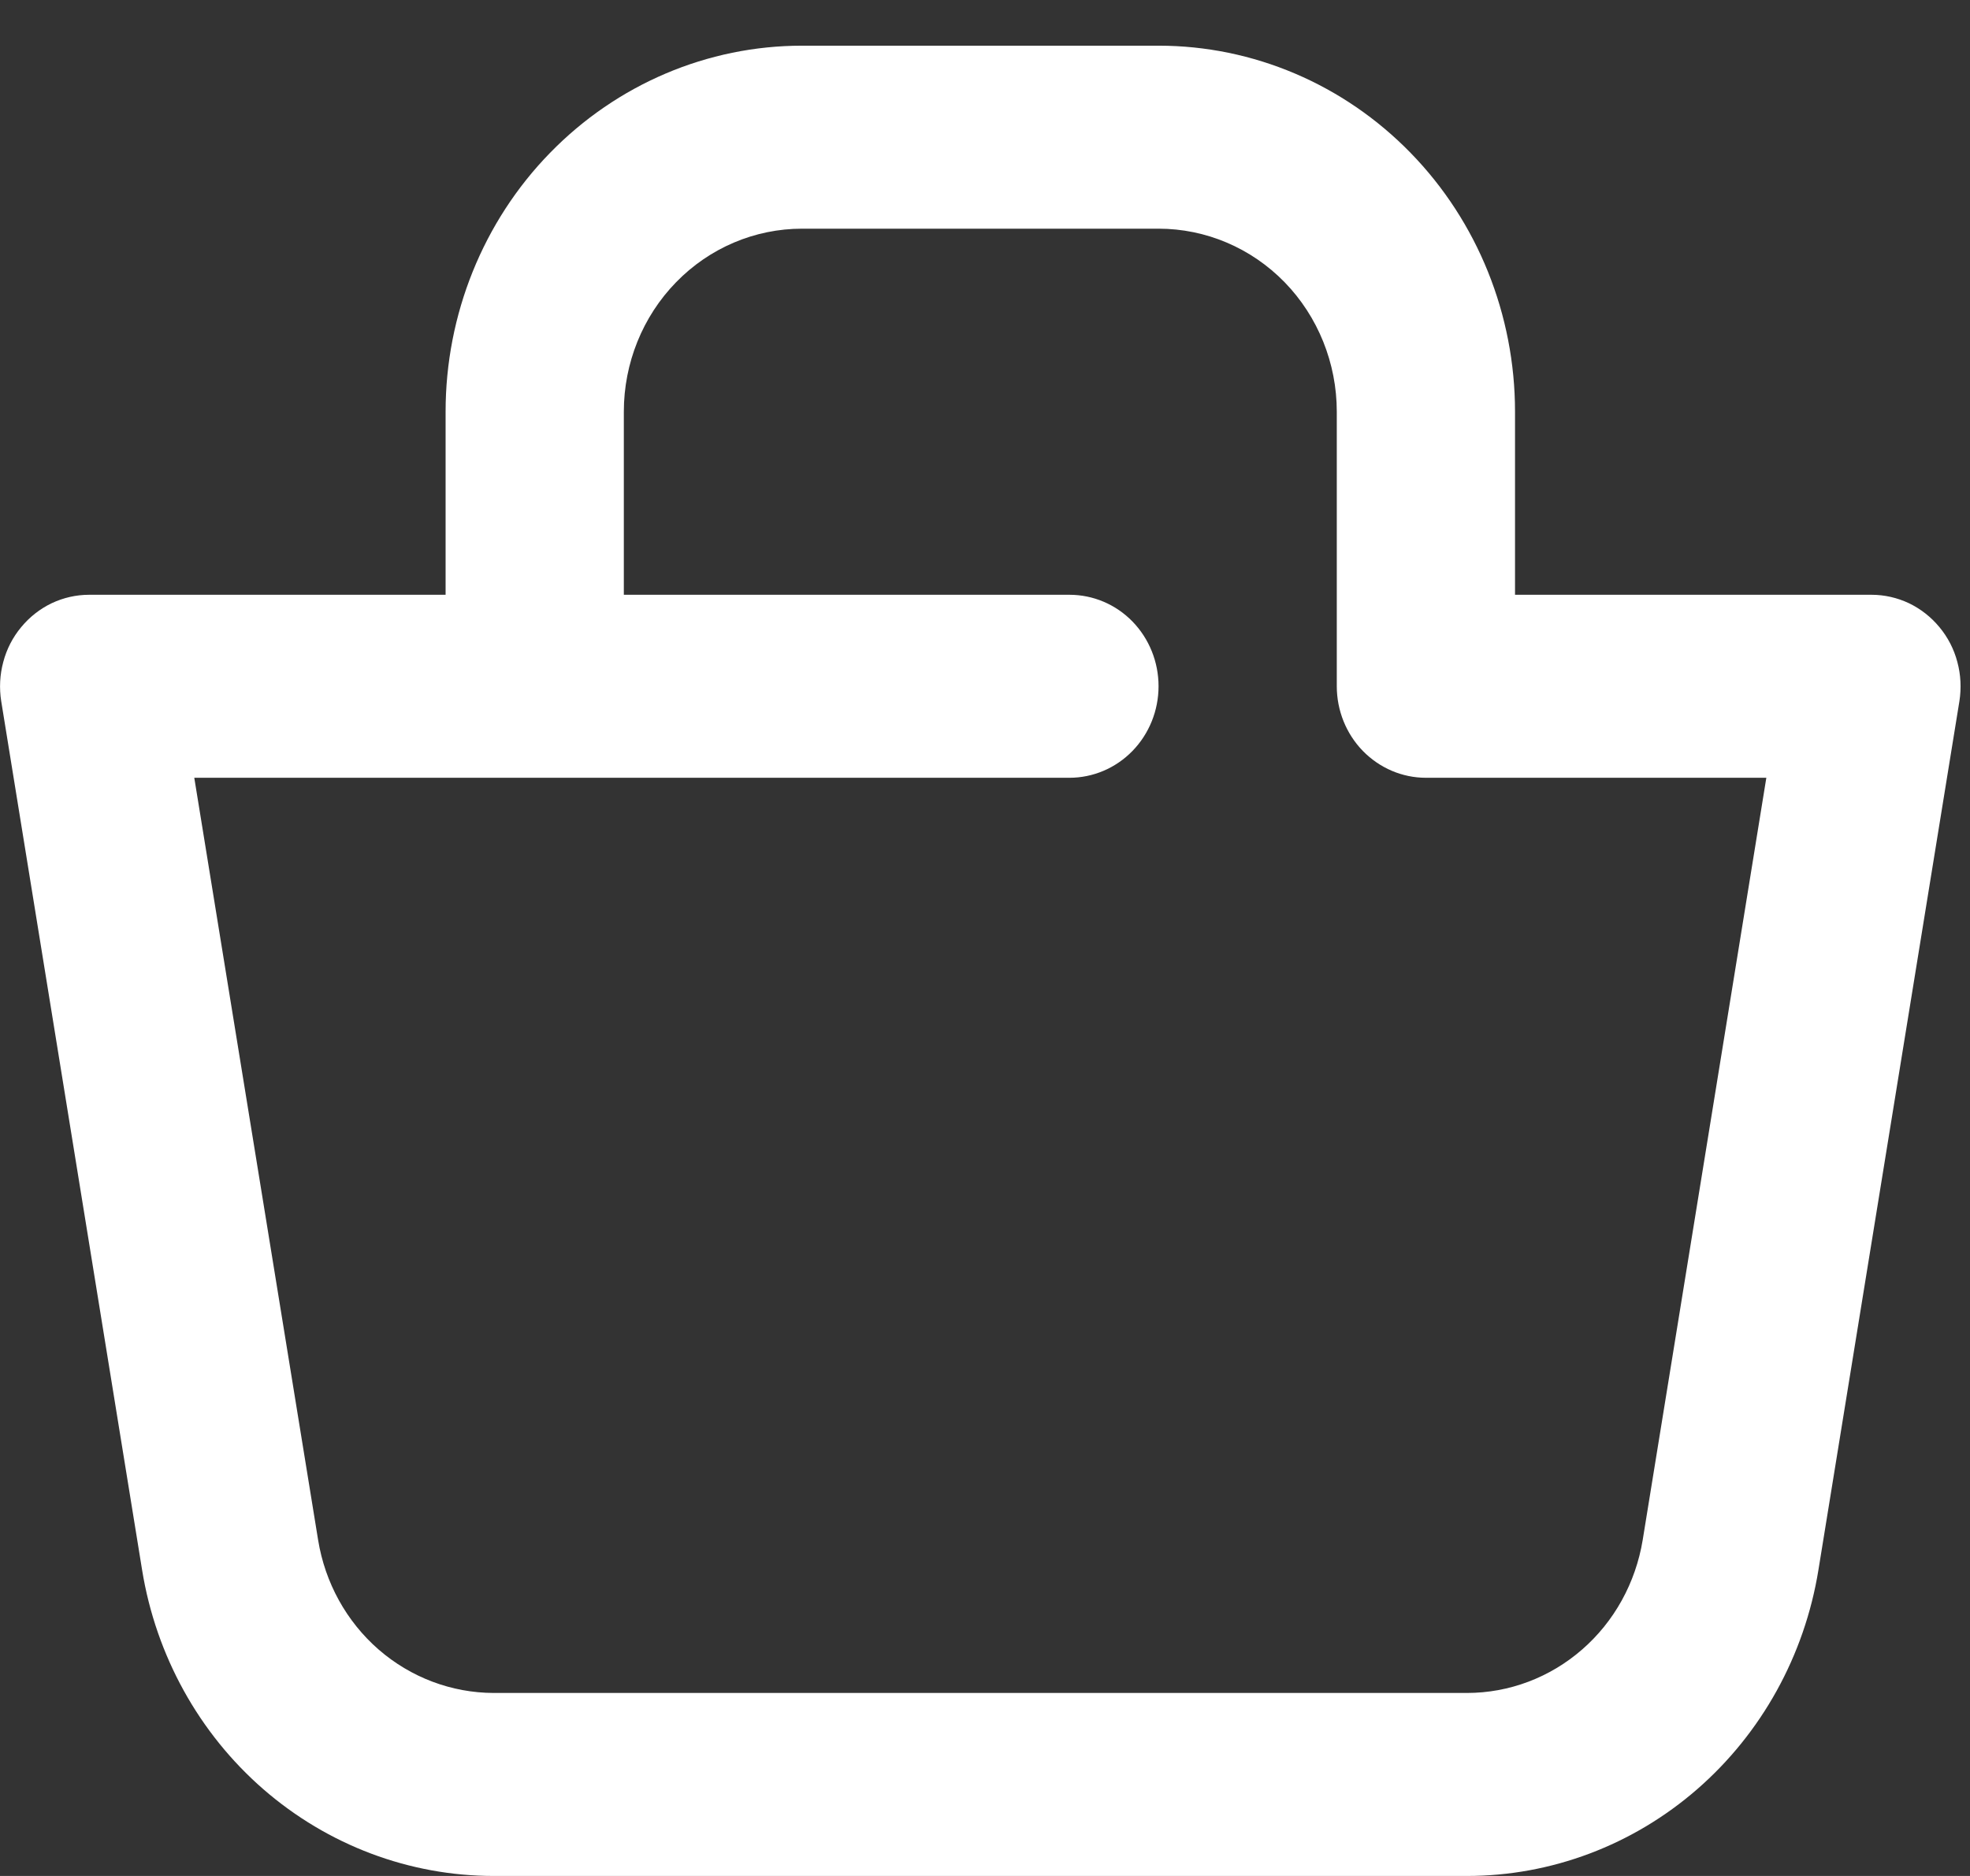 <svg width="21" height="20" viewBox="0 0 21 20" fill="none" xmlns="http://www.w3.org/2000/svg">
<rect x="0" y="0" width="21" height="20" fill="#333333" stroke="none"/>
<g clip-path="url(#clip0_580_1187)">
<path d="M4.75 4.389C4.75 3.354 5.15 2.361 5.863 1.63C6.576 0.898 7.542 0.487 8.55 0.487H12.35C13.358 0.487 14.324 0.898 15.037 1.63C15.75 2.361 16.15 3.354 16.15 4.389V6.341H19.95C20.088 6.341 20.224 6.372 20.349 6.431C20.474 6.491 20.585 6.578 20.674 6.686C20.764 6.794 20.829 6.92 20.865 7.057C20.902 7.193 20.909 7.337 20.887 7.476L19.384 16.739C19.236 17.65 18.778 18.478 18.092 19.075C17.406 19.672 16.536 20 15.637 20H5.263C4.364 20 3.494 19.672 2.807 19.075C2.121 18.478 1.663 17.65 1.515 16.739L0.013 7.476C-0.009 7.337 -0.002 7.193 0.035 7.057C0.071 6.92 0.136 6.794 0.226 6.686C0.315 6.578 0.426 6.491 0.551 6.431C0.676 6.372 0.812 6.341 0.95 6.341H4.75V4.389ZM6.65 6.341H11.4C11.652 6.341 11.894 6.443 12.072 6.626C12.25 6.809 12.35 7.057 12.35 7.316C12.35 7.575 12.25 7.823 12.072 8.006C11.894 8.189 11.652 8.292 11.4 8.292H2.071L3.391 16.418C3.465 16.874 3.693 17.287 4.036 17.586C4.379 17.884 4.814 18.048 5.263 18.049H15.637C16.087 18.049 16.522 17.885 16.865 17.586C17.208 17.288 17.436 16.874 17.511 16.418L18.829 8.292H15.2C14.948 8.292 14.707 8.189 14.528 8.006C14.35 7.823 14.25 7.575 14.25 7.316V4.389C14.25 3.872 14.05 3.375 13.694 3.009C13.337 2.643 12.854 2.438 12.35 2.438H8.55C8.046 2.438 7.563 2.643 7.207 3.009C6.85 3.375 6.65 3.872 6.65 4.389V6.341Z" fill="white"/>
</g>
<defs>
<clipPath id="clip0_580_1187">
<rect width="20.9" height="19.514" fill="white" transform="translate(0 0.487)"/>
</clipPath>
</defs>
</svg>
